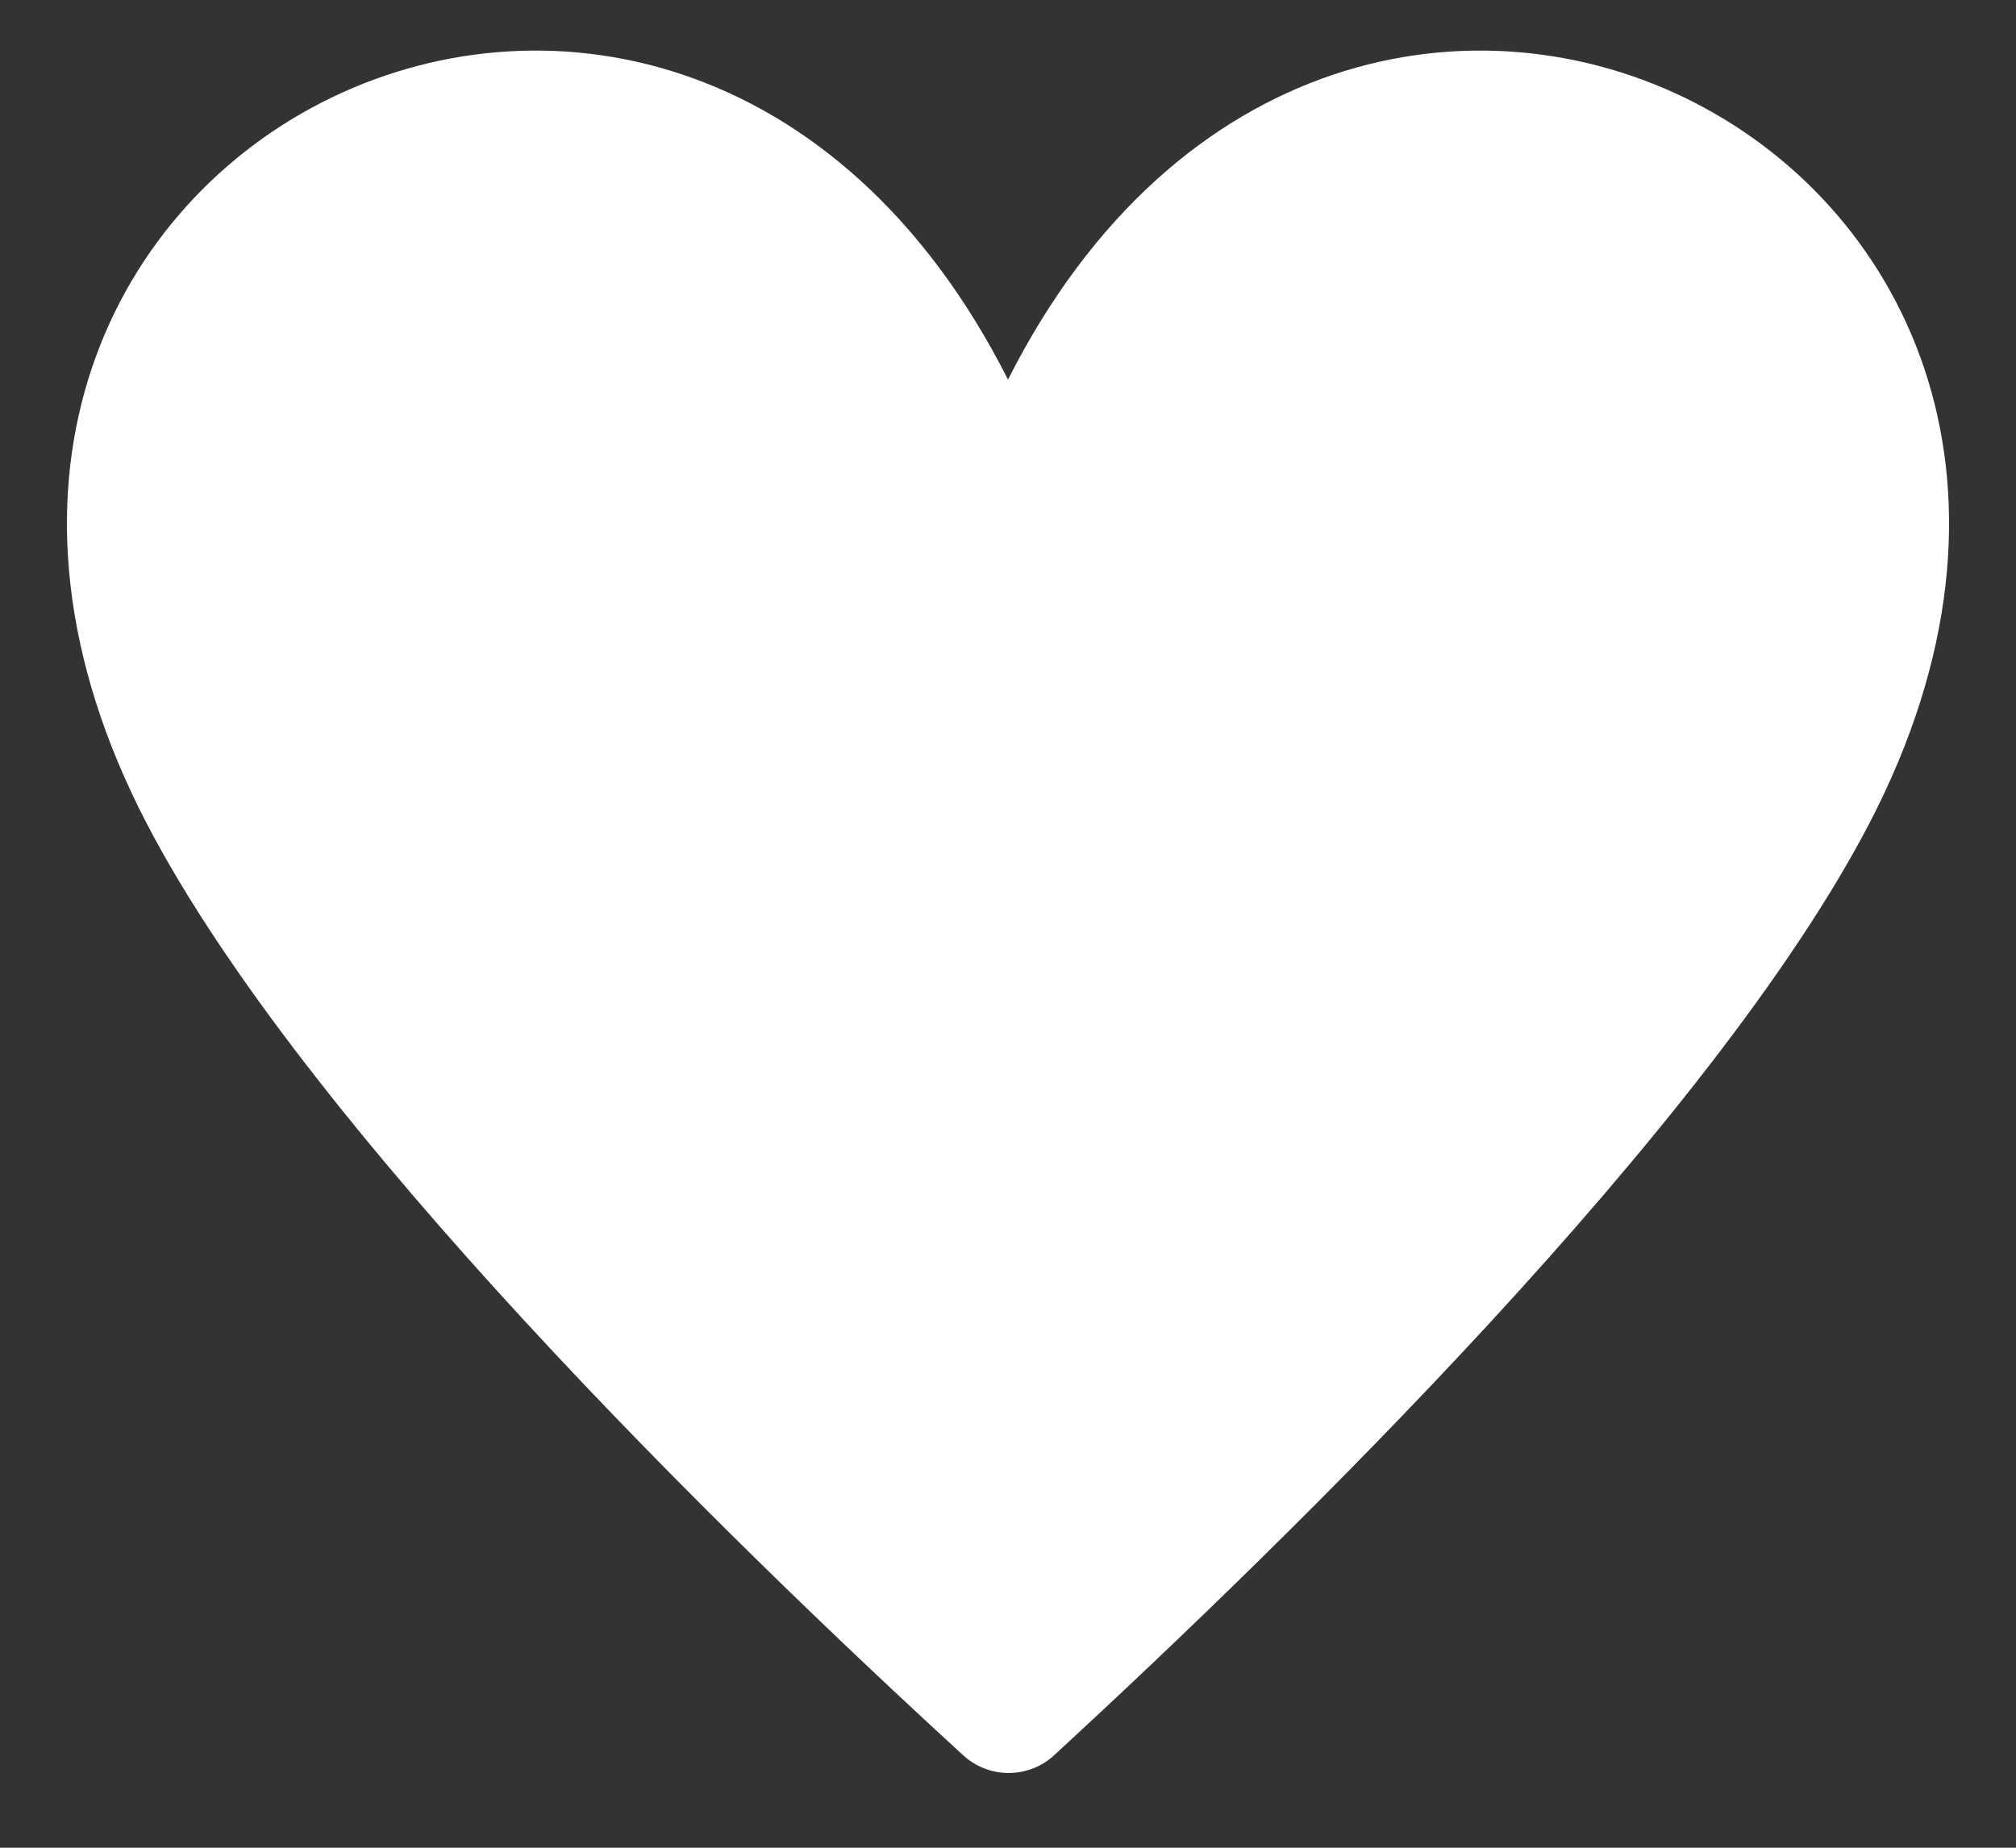 <svg width="24" height="22" viewBox="0 0 24 22" fill="none" xmlns="http://www.w3.org/2000/svg">
<rect x="0" y="0" width="24" height="22" fill="#333333" stroke="none"/>
<path d="M22.256 9.8C20.384 13.4 15.376 18.296 12.544 20.904C12.397 21.037 12.206 21.11 12.008 21.11C11.81 21.11 11.619 21.037 11.472 20.904C8.624 18.296 3.616 13.4 1.744 9.8C-2.368 1.88 8 -3.4 12 4.52C16 -3.4 26.368 1.88 22.256 9.8Z" fill="white"/>
</svg>
